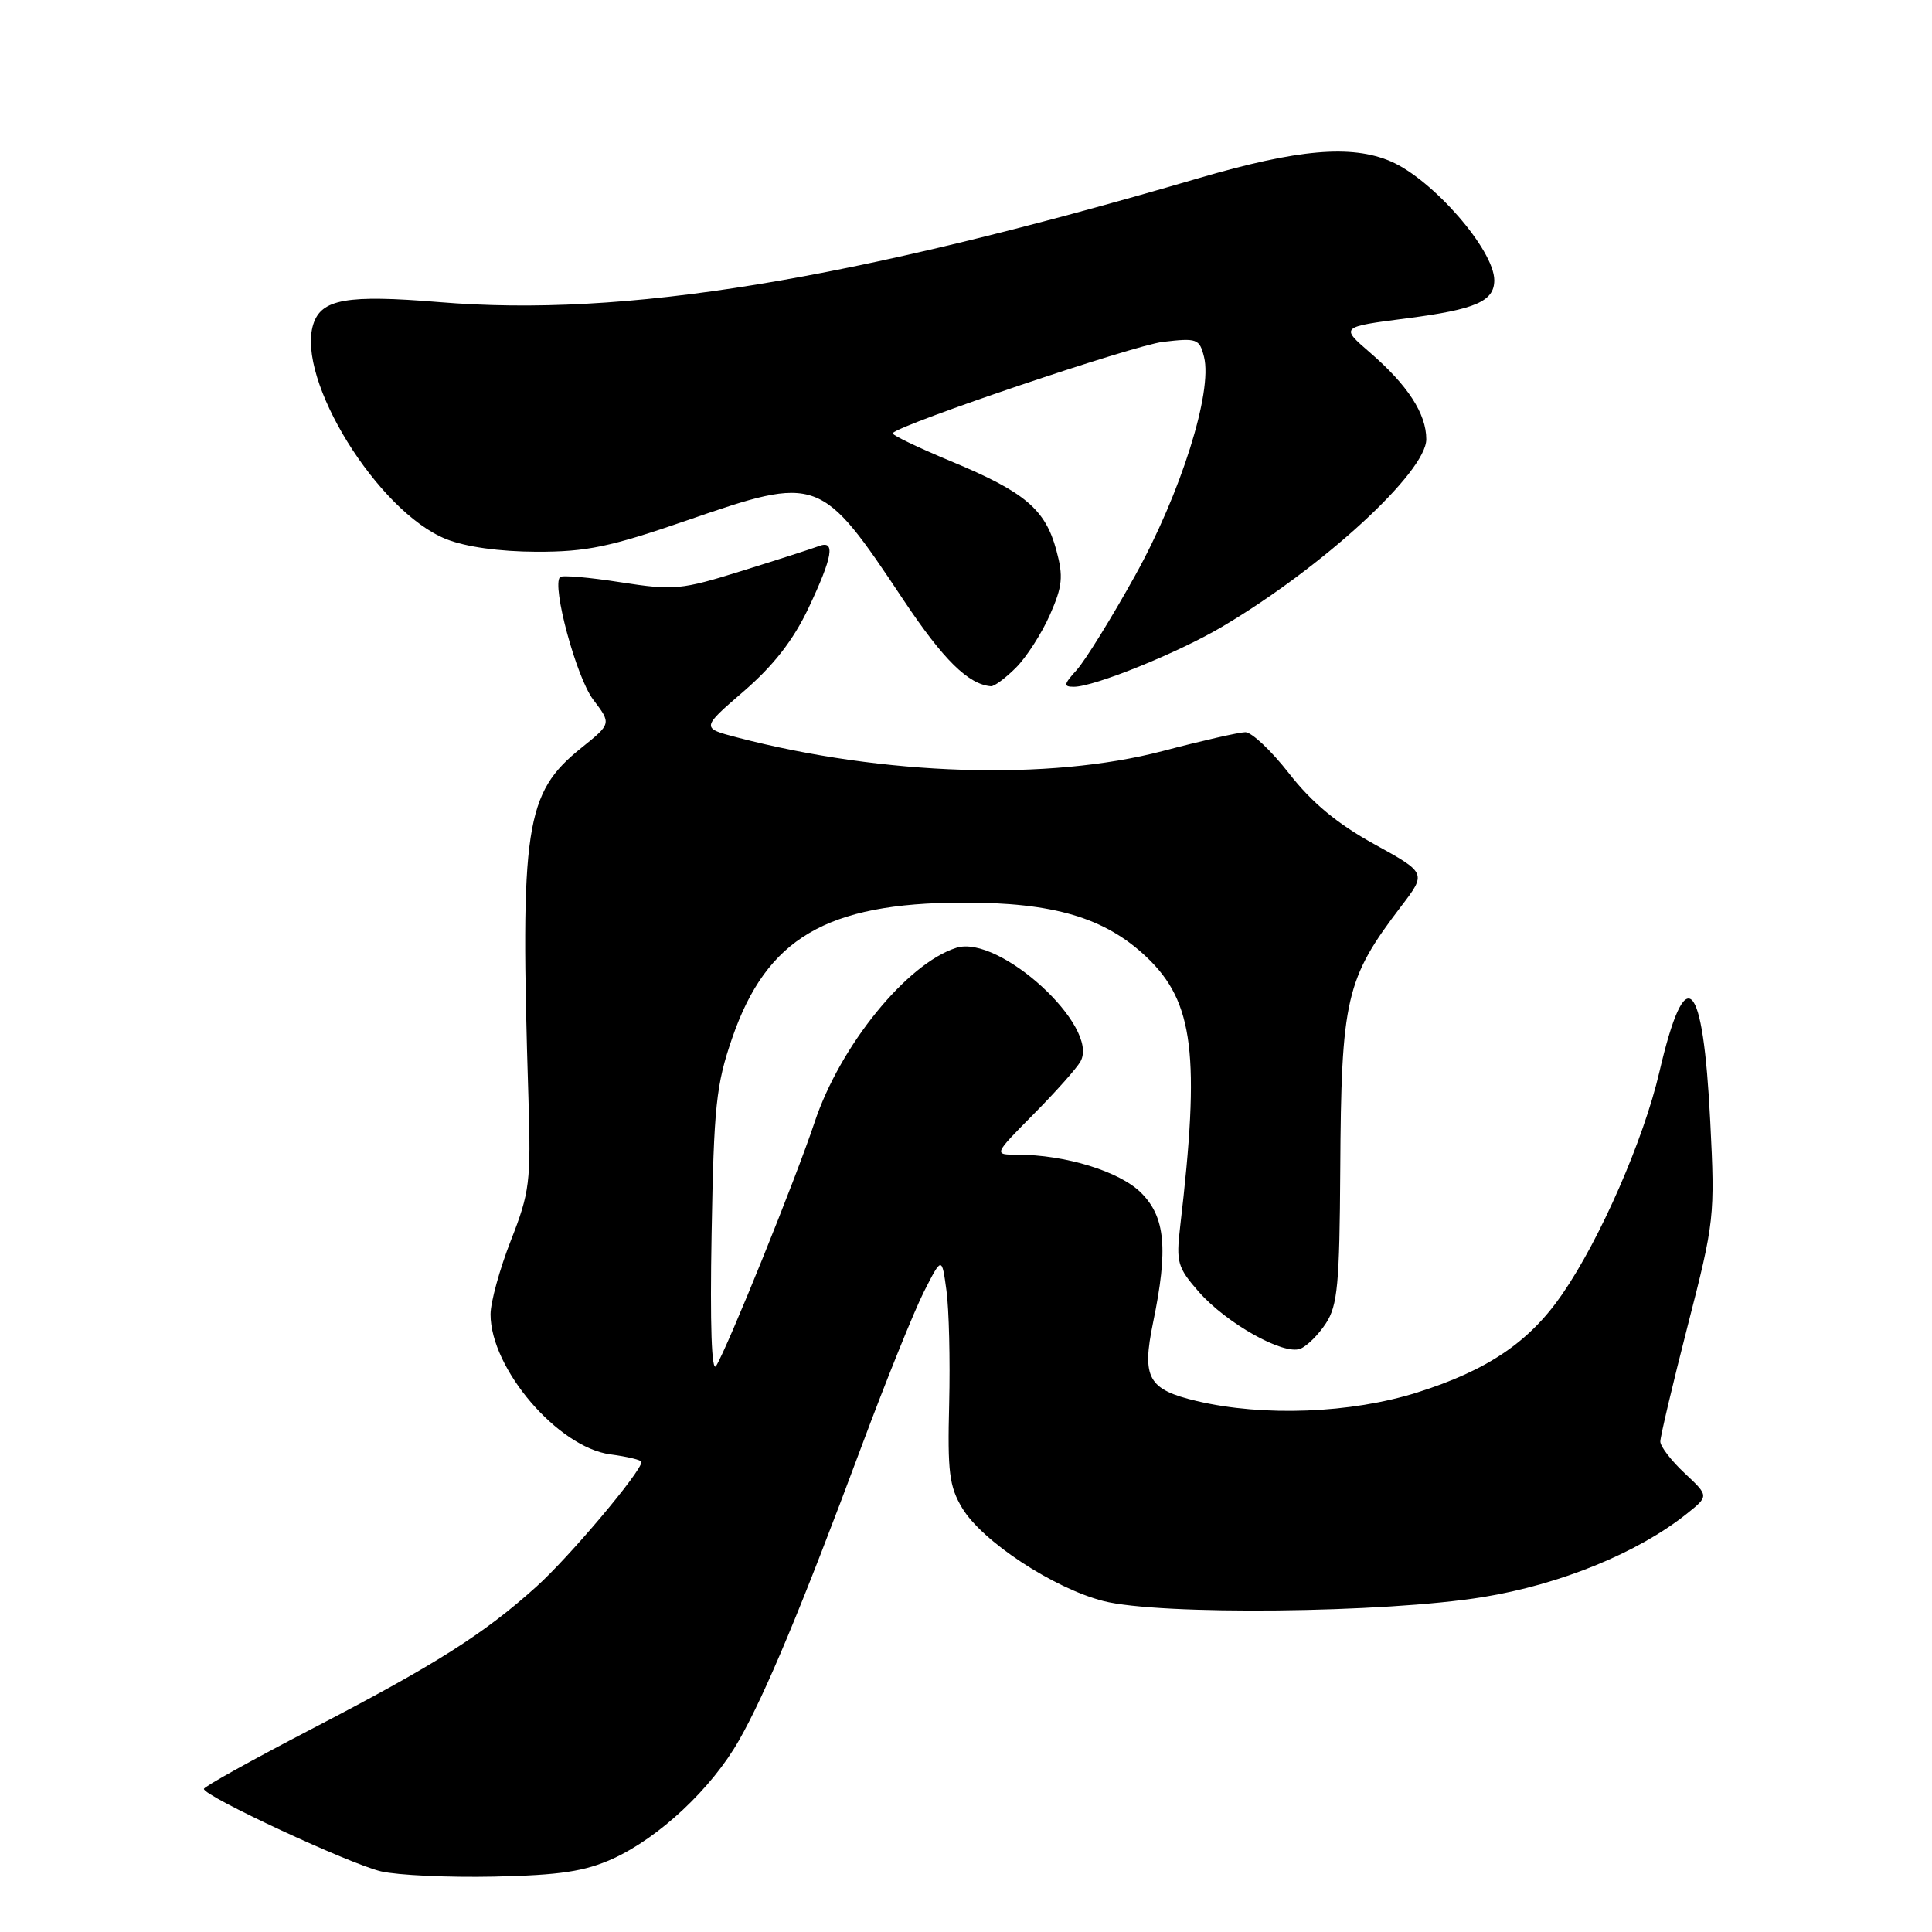 <?xml version="1.0" encoding="UTF-8" standalone="no"?>
<!DOCTYPE svg PUBLIC "-//W3C//DTD SVG 1.1//EN" "http://www.w3.org/Graphics/SVG/1.1/DTD/svg11.dtd" >
<svg xmlns="http://www.w3.org/2000/svg" xmlns:xlink="http://www.w3.org/1999/xlink" version="1.1" viewBox="0 0 256 256">
 <g >
 <path fill="currentColor"
d=" M 81.18 246.30 C 87.33 243.51 94.29 236.99 97.91 230.62 C 101.42 224.46 106.22 212.96 114.16 191.65 C 117.42 182.90 121.15 173.67 122.44 171.13 C 124.80 166.50 124.80 166.50 125.41 171.00 C 125.75 173.47 125.91 180.22 125.77 186.00 C 125.54 195.02 125.78 196.97 127.50 199.83 C 130.14 204.23 139.58 210.44 146.19 212.14 C 153.62 214.05 183.48 213.74 196.50 211.62 C 206.75 209.95 217.01 205.76 223.48 200.60 C 226.45 198.23 226.45 198.23 223.23 195.21 C 221.45 193.55 220.00 191.66 220.00 191.01 C 220.00 190.36 221.63 183.45 223.63 175.66 C 227.17 161.87 227.25 161.17 226.62 148.67 C 225.66 129.37 223.35 127.11 219.87 142.07 C 217.77 151.06 212.05 164.16 207.01 171.48 C 202.66 177.81 197.13 181.56 187.79 184.51 C 179.02 187.28 167.42 187.73 158.60 185.65 C 152.12 184.12 151.27 182.61 152.79 175.24 C 154.81 165.48 154.42 161.26 151.20 158.05 C 148.37 155.22 141.16 153.00 134.77 153.00 C 131.65 153.00 131.65 153.00 136.96 147.63 C 139.88 144.68 142.68 141.54 143.17 140.65 C 145.76 136.03 132.39 123.79 126.72 125.59 C 120.15 127.67 111.30 138.58 107.93 148.73 C 105.48 156.11 96.40 178.57 94.89 180.99 C 94.29 181.95 94.07 175.60 94.29 163.50 C 94.59 146.57 94.88 143.74 97.02 137.54 C 101.58 124.32 109.51 119.66 127.50 119.60 C 139.62 119.57 146.43 121.59 151.96 126.85 C 158.19 132.78 159.05 139.80 156.37 162.59 C 155.83 167.26 156.03 167.96 158.85 171.18 C 162.52 175.35 170.05 179.58 172.29 178.72 C 173.17 178.38 174.70 176.87 175.69 175.35 C 177.24 172.98 177.50 170.17 177.59 155.05 C 177.72 132.28 178.31 129.73 185.66 120.09 C 189.03 115.68 189.03 115.68 182.07 111.84 C 177.18 109.14 173.83 106.36 170.82 102.50 C 168.46 99.47 165.85 97.01 165.01 97.02 C 164.18 97.03 159.25 98.15 154.05 99.52 C 139.00 103.47 117.11 102.78 97.70 97.72 C 92.90 96.47 92.90 96.47 98.57 91.58 C 102.51 88.17 105.11 84.83 107.12 80.59 C 110.35 73.76 110.73 71.51 108.51 72.36 C 107.69 72.67 103.14 74.14 98.38 75.62 C 90.21 78.17 89.32 78.25 82.21 77.15 C 78.07 76.50 74.47 76.19 74.21 76.46 C 73.08 77.59 76.37 89.76 78.60 92.70 C 81.02 95.89 81.02 95.89 77.04 99.09 C 69.56 105.10 68.90 109.41 70.02 145.50 C 70.36 156.64 70.19 157.99 67.69 164.37 C 66.21 168.15 65.00 172.55 65.00 174.16 C 65.00 181.35 73.92 191.78 80.87 192.71 C 83.14 193.01 85.00 193.46 85.00 193.71 C 85.00 194.97 75.43 206.33 71.04 210.27 C 64.02 216.58 57.72 220.57 41.27 229.11 C 33.45 233.18 27.03 236.74 27.02 237.04 C 26.98 237.99 46.35 247.00 50.50 247.97 C 52.70 248.48 59.45 248.79 65.50 248.66 C 74.20 248.47 77.48 247.97 81.18 246.30 Z  M 134.61 88.48 C 136.00 87.10 138.02 83.95 139.11 81.49 C 140.79 77.68 140.92 76.41 139.97 72.90 C 138.51 67.48 135.80 65.19 126.03 61.13 C 121.56 59.27 118.08 57.59 118.28 57.39 C 119.57 56.10 150.18 45.77 154.09 45.30 C 158.62 44.77 158.93 44.88 159.54 47.29 C 160.70 51.92 156.45 65.39 150.40 76.28 C 147.28 81.90 143.80 87.51 142.69 88.75 C 140.93 90.69 140.88 91.00 142.30 91.00 C 144.99 91.00 156.09 86.51 161.93 83.05 C 175.26 75.17 189.00 62.55 188.99 58.20 C 188.99 54.82 186.52 51.02 181.50 46.69 C 177.60 43.32 177.60 43.32 186.42 42.18 C 195.53 41.00 198.00 39.93 198.00 37.13 C 197.99 33.12 189.84 23.77 184.28 21.38 C 179.06 19.14 171.97 19.76 158.83 23.61 C 112.23 37.26 82.74 42.07 58.19 40.03 C 45.96 39.02 42.57 39.62 41.51 42.97 C 39.20 50.25 50.06 67.80 59.11 71.43 C 61.72 72.47 66.17 73.09 71.10 73.11 C 77.73 73.12 80.81 72.48 91.01 68.96 C 108.47 62.93 108.76 63.04 119.75 79.55 C 125.00 87.42 128.30 90.68 131.30 90.93 C 131.73 90.97 133.22 89.87 134.61 88.48 Z "/>
</g>
</svg>